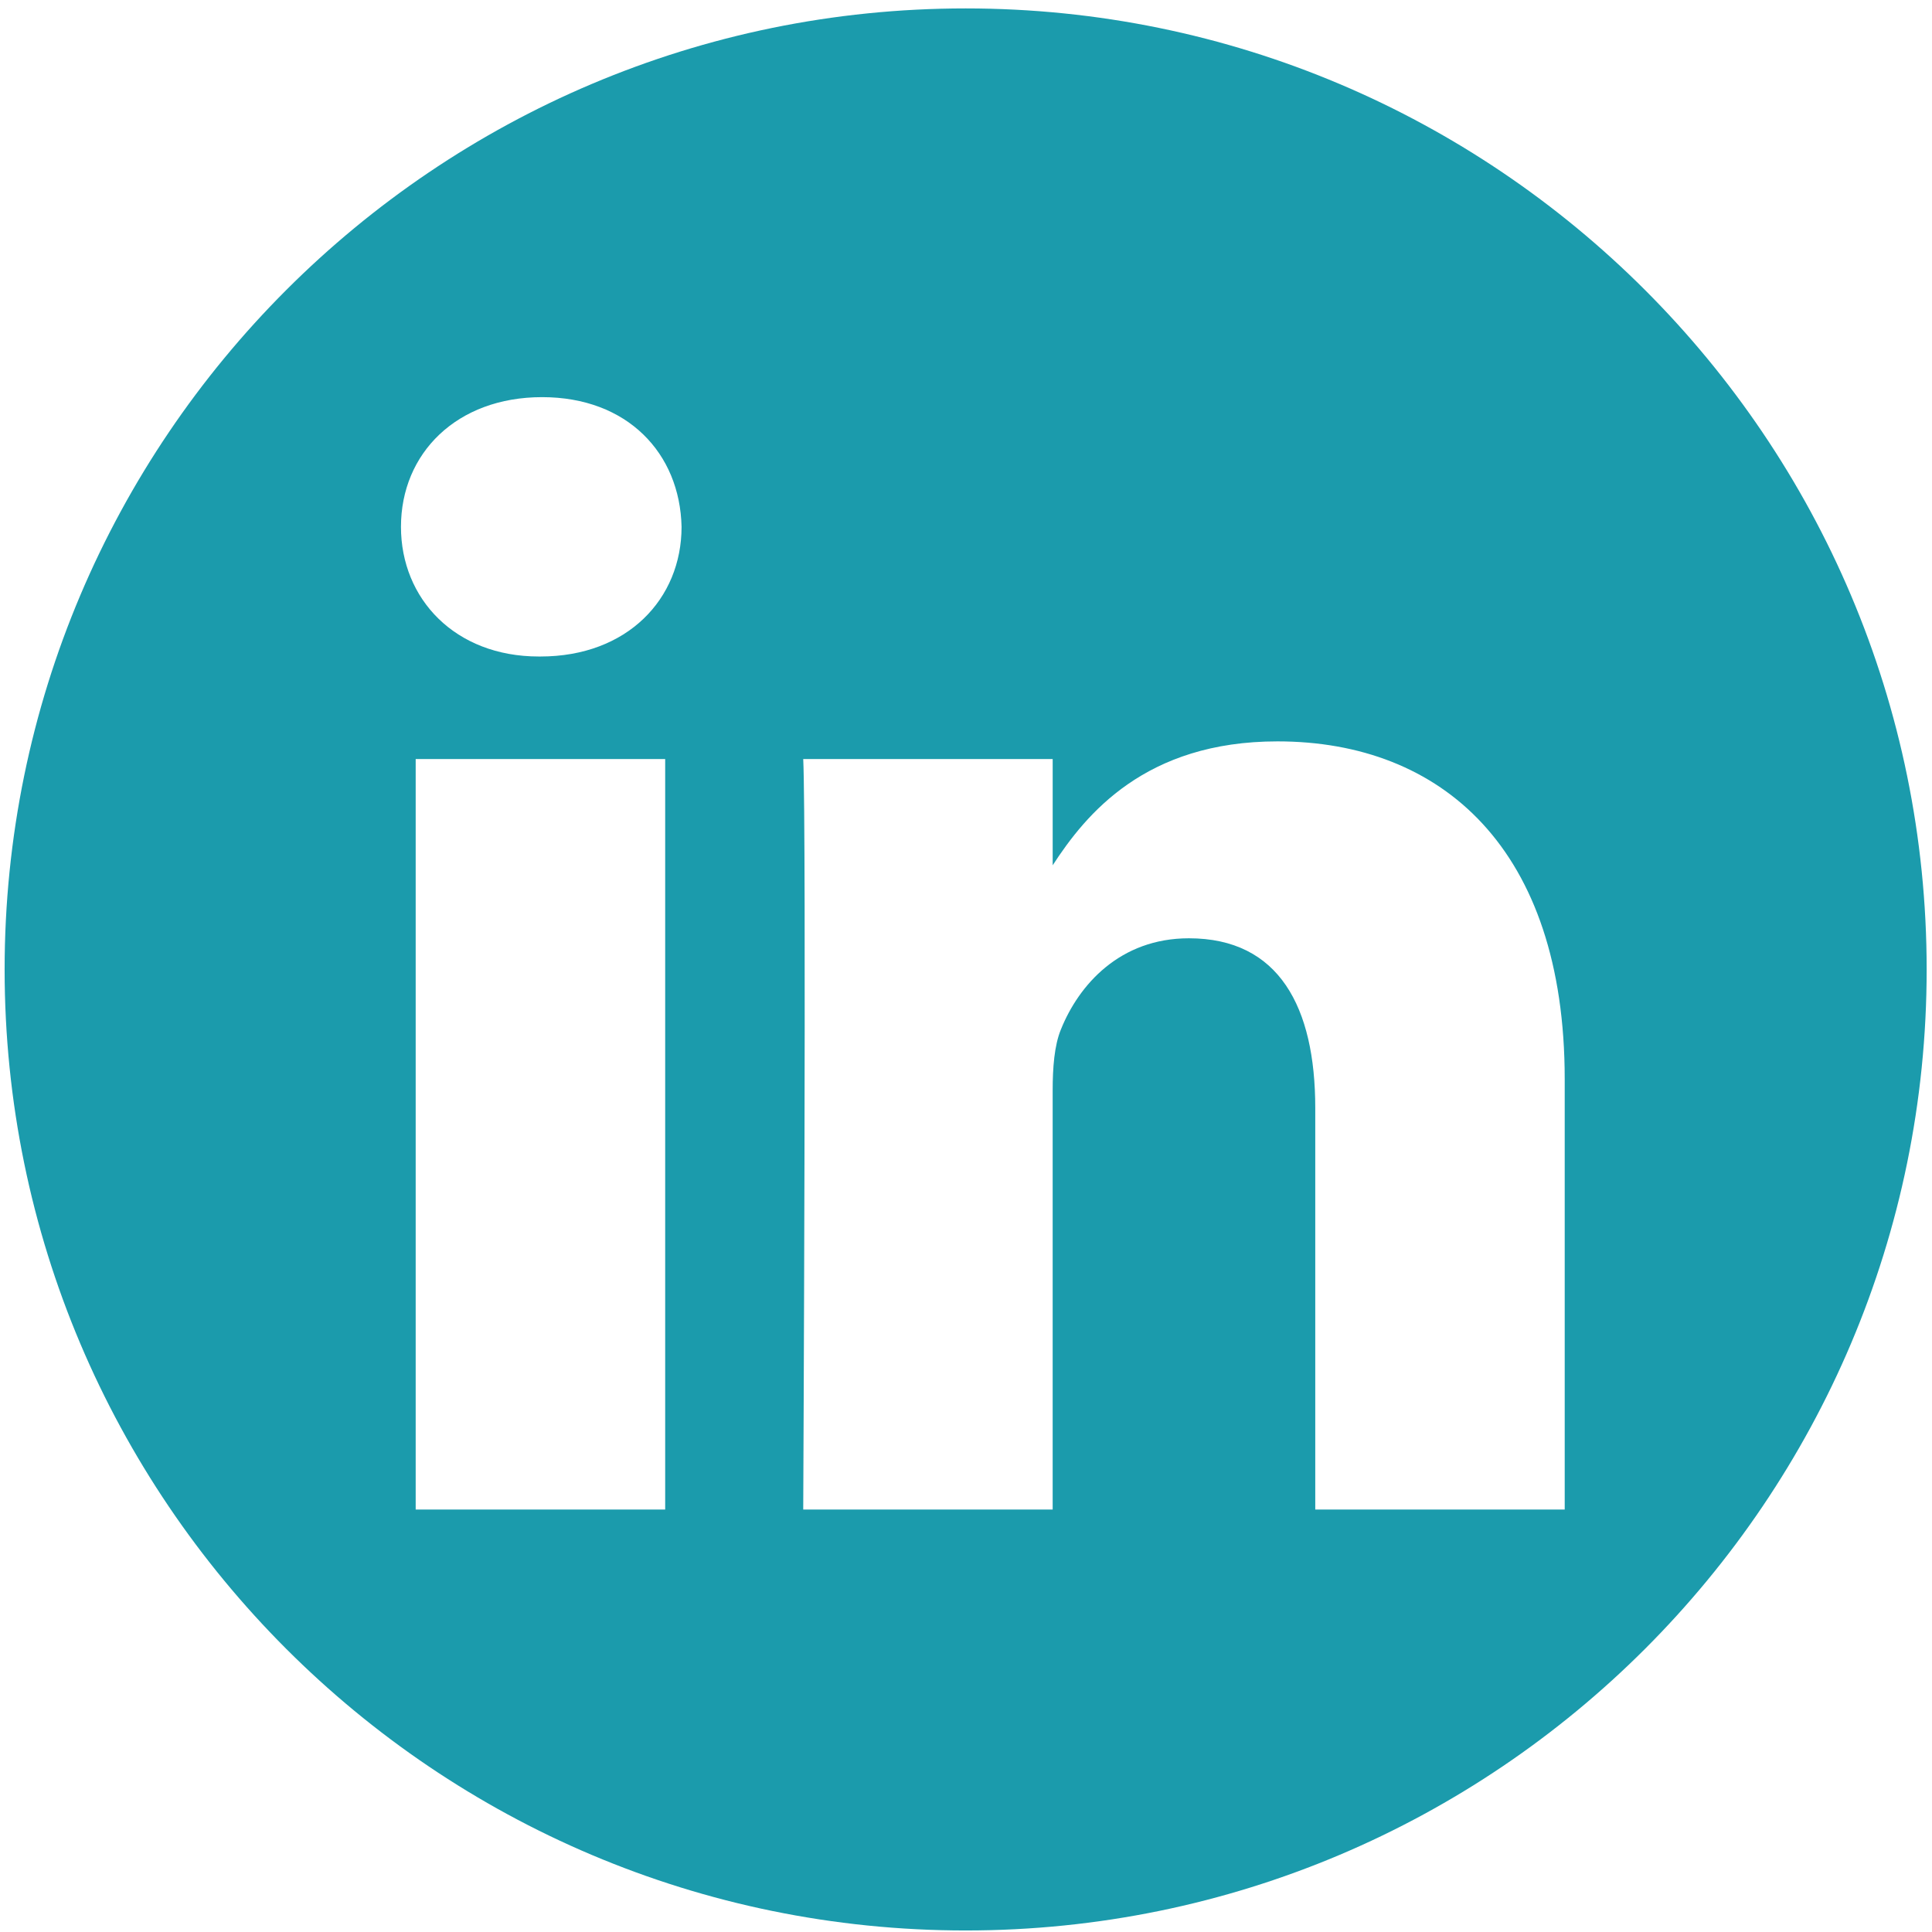 <svg width="148" height="148" viewBox="0 0 148 148" fill="none" xmlns="http://www.w3.org/2000/svg">
<path fill-rule="evenodd" clip-rule="evenodd" d="M73.972 0.645C114.604 0.645 147.591 33.633 147.591 74.264C147.591 114.895 114.604 147.883 73.972 147.883C33.341 147.883 0.354 114.895 0.354 74.264C0.354 33.633 33.341 0.645 73.972 0.645ZM50.956 115.637V58.145H31.843V115.637H50.956ZM119.864 115.637V82.668C119.864 65.008 110.435 56.793 97.862 56.793C87.724 56.793 83.182 62.369 80.64 66.285V58.145H61.531C61.785 63.539 61.531 115.637 61.531 115.637H80.639V83.53C80.639 81.811 80.763 80.093 81.269 78.865C82.648 75.433 85.795 71.877 91.074 71.877C97.986 71.877 100.755 77.151 100.755 84.877V115.637H119.864ZM41.528 30.423C34.989 30.423 30.716 34.722 30.716 40.358C30.716 45.874 34.859 50.291 41.275 50.291H41.399C48.063 50.291 52.211 45.874 52.211 40.358C52.088 34.722 48.063 30.423 41.528 30.423Z" fill="#1B9BAC"/>
</svg>
